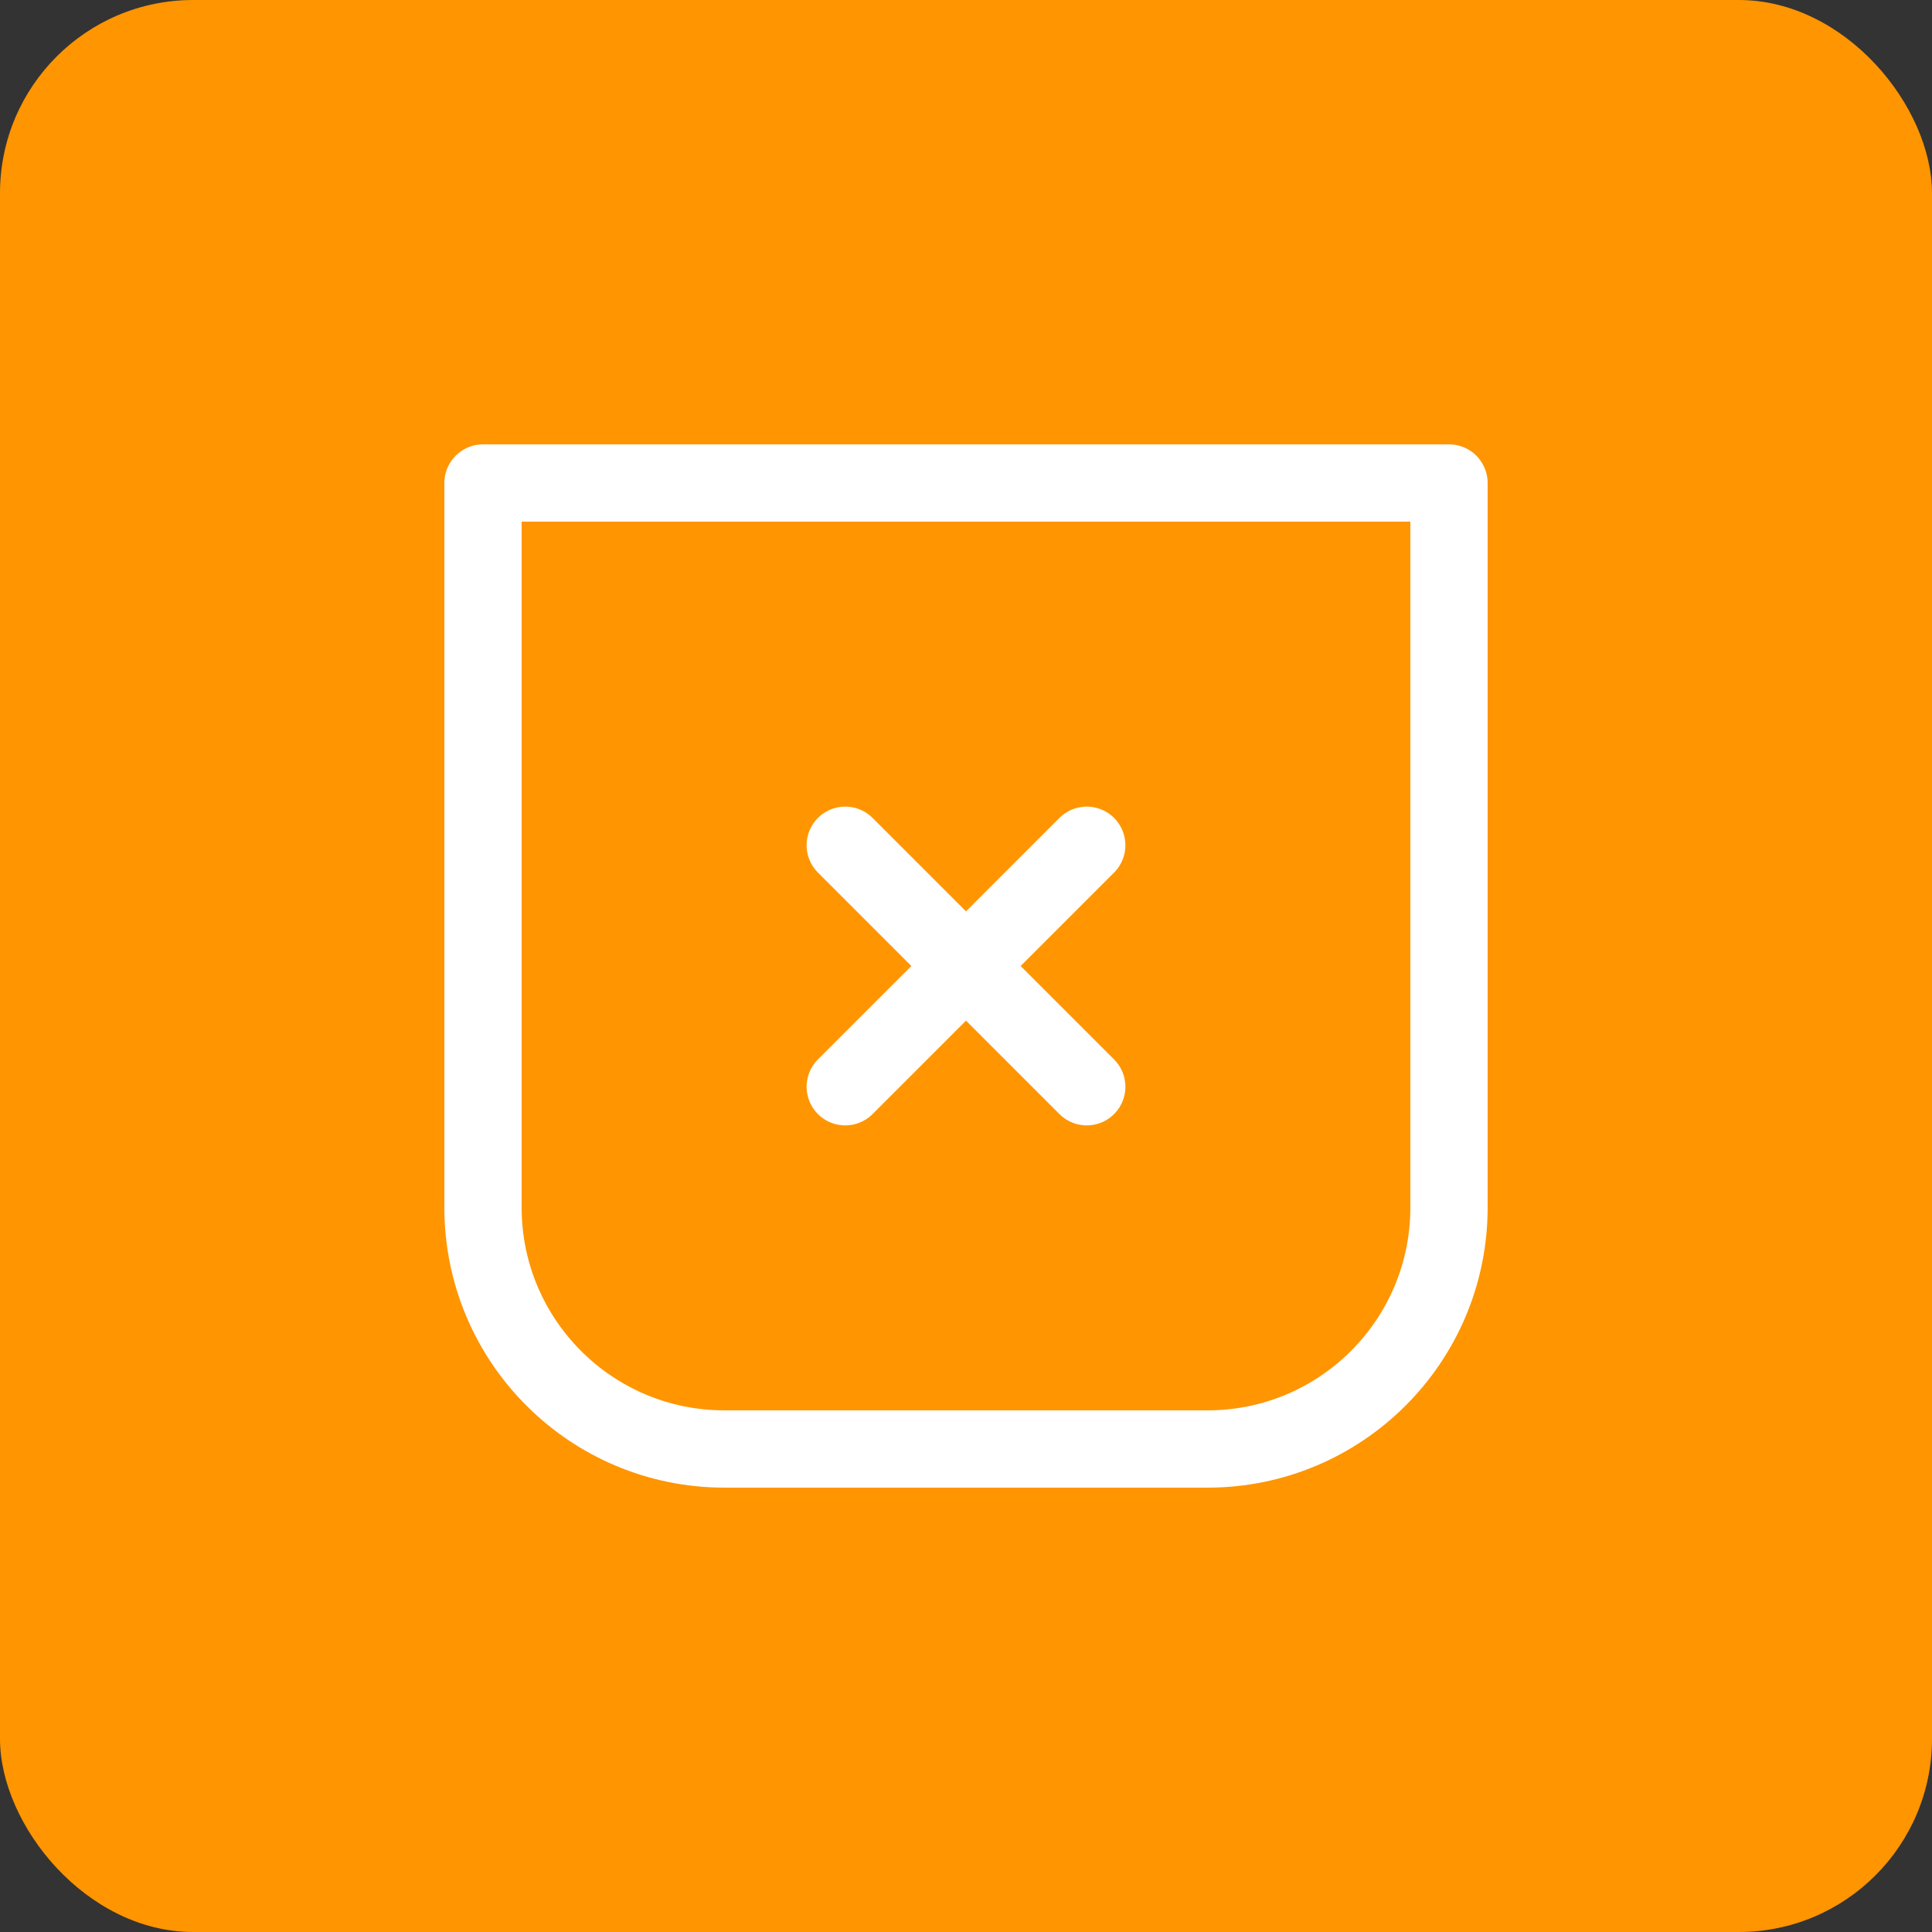 <svg width="100" height="100" viewBox="0 0 100 100" fill="none" xmlns="http://www.w3.org/2000/svg">
<rect x="0" y="0" width="100" height="100" fill="#333333" stroke="none"/>
<rect width="100" height="100" rx="10" fill="#FF9500"/>
<path d="M25 25H75V62.5C75 69.404 69.404 75 62.5 75H37.5C30.596 75 25 69.404 25 62.5V25Z" stroke="white" stroke-width="4" stroke-linecap="round" stroke-linejoin="round"/>
<path d="M43.75 43.75L56.25 56.25" stroke="white" stroke-width="4" stroke-linecap="round" stroke-linejoin="round"/>
<path d="M56.25 43.75L43.75 56.25" stroke="white" stroke-width="4" stroke-linecap="round" stroke-linejoin="round"/>
</svg>
